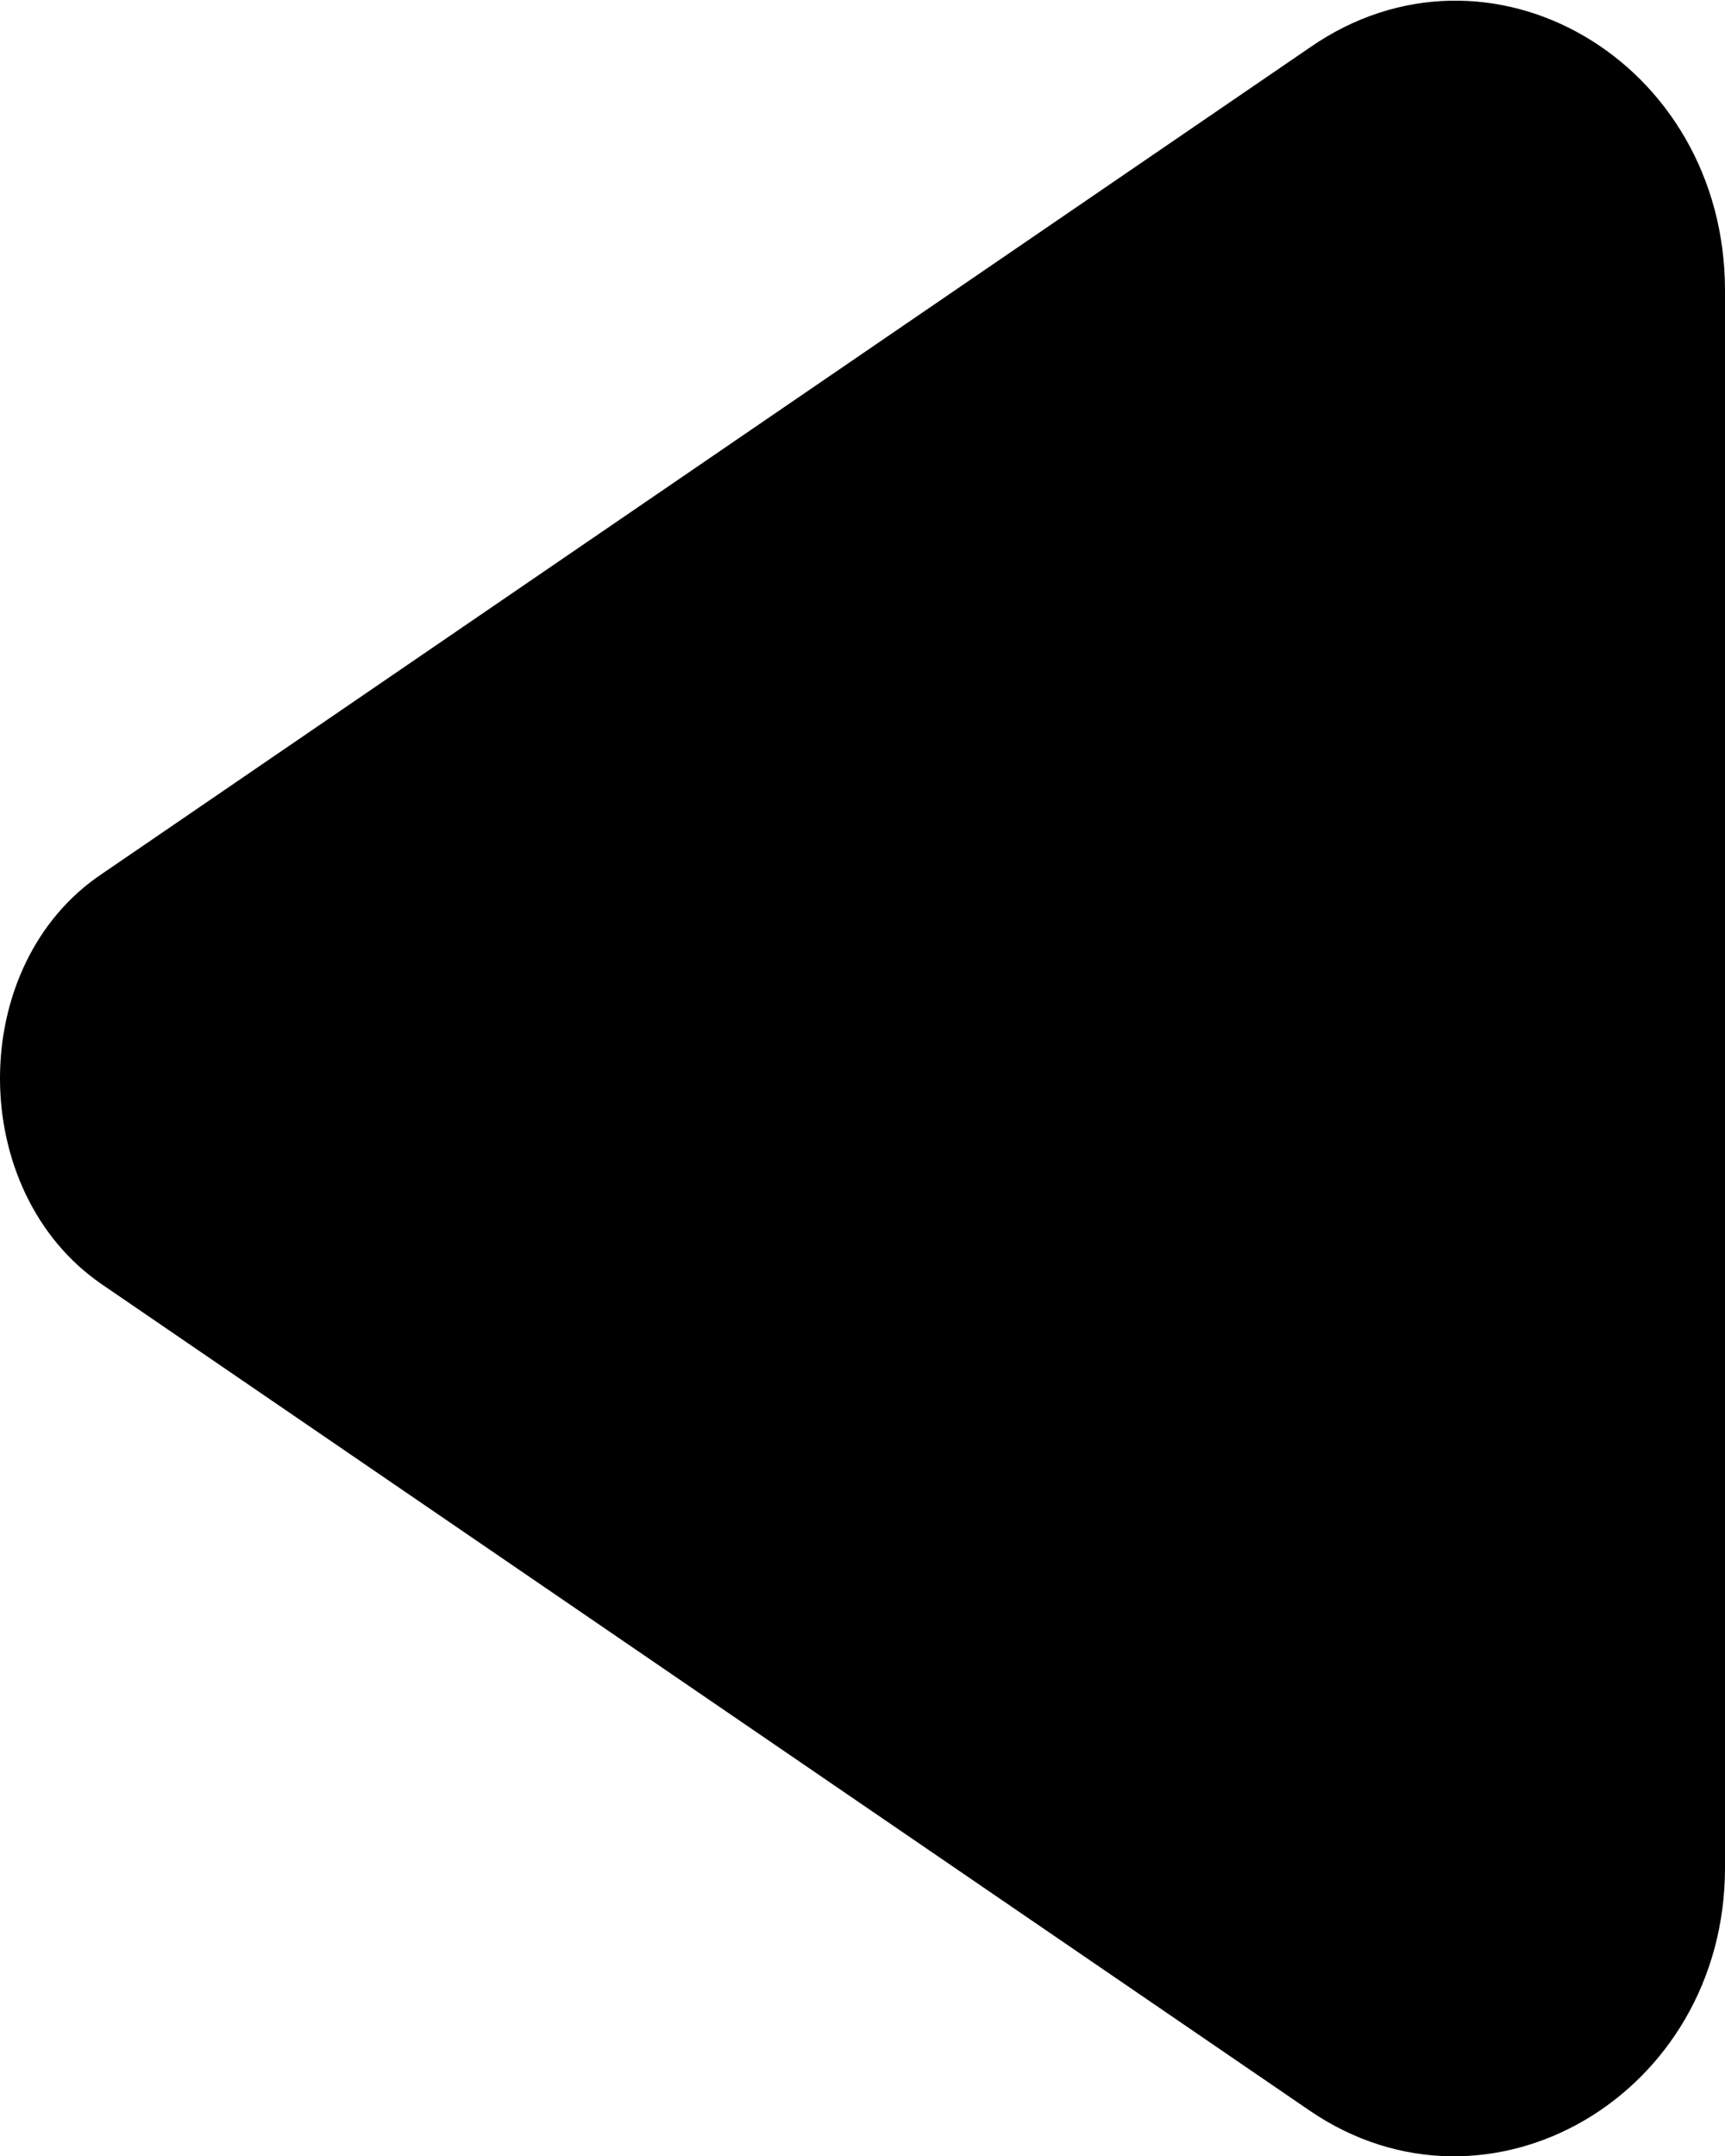 <?xml version="1.0" encoding="utf-8"?>
<!-- Generator: Adobe Illustrator 27.1.1, SVG Export Plug-In . SVG Version: 6.00 Build 0)  -->
<svg version="1.1" id="Camada_1" xmlns="http://www.w3.org/2000/svg" xmlns:xlink="http://www.w3.org/1999/xlink" x="0px" y="0px"
	 viewBox="0 0 76 95" style="enable-background:new 0 0 76 95;" xml:space="preserve">
<path d="M4.5,38.5L57.7,2.1C65.6-3.4,76,2.7,76,12.8v69.5c0,10-10.4,16.1-18.3,10.7L4.5,56.6C-1.5,52.5-1.5,42.5,4.5,38.5z"/>
</svg>
